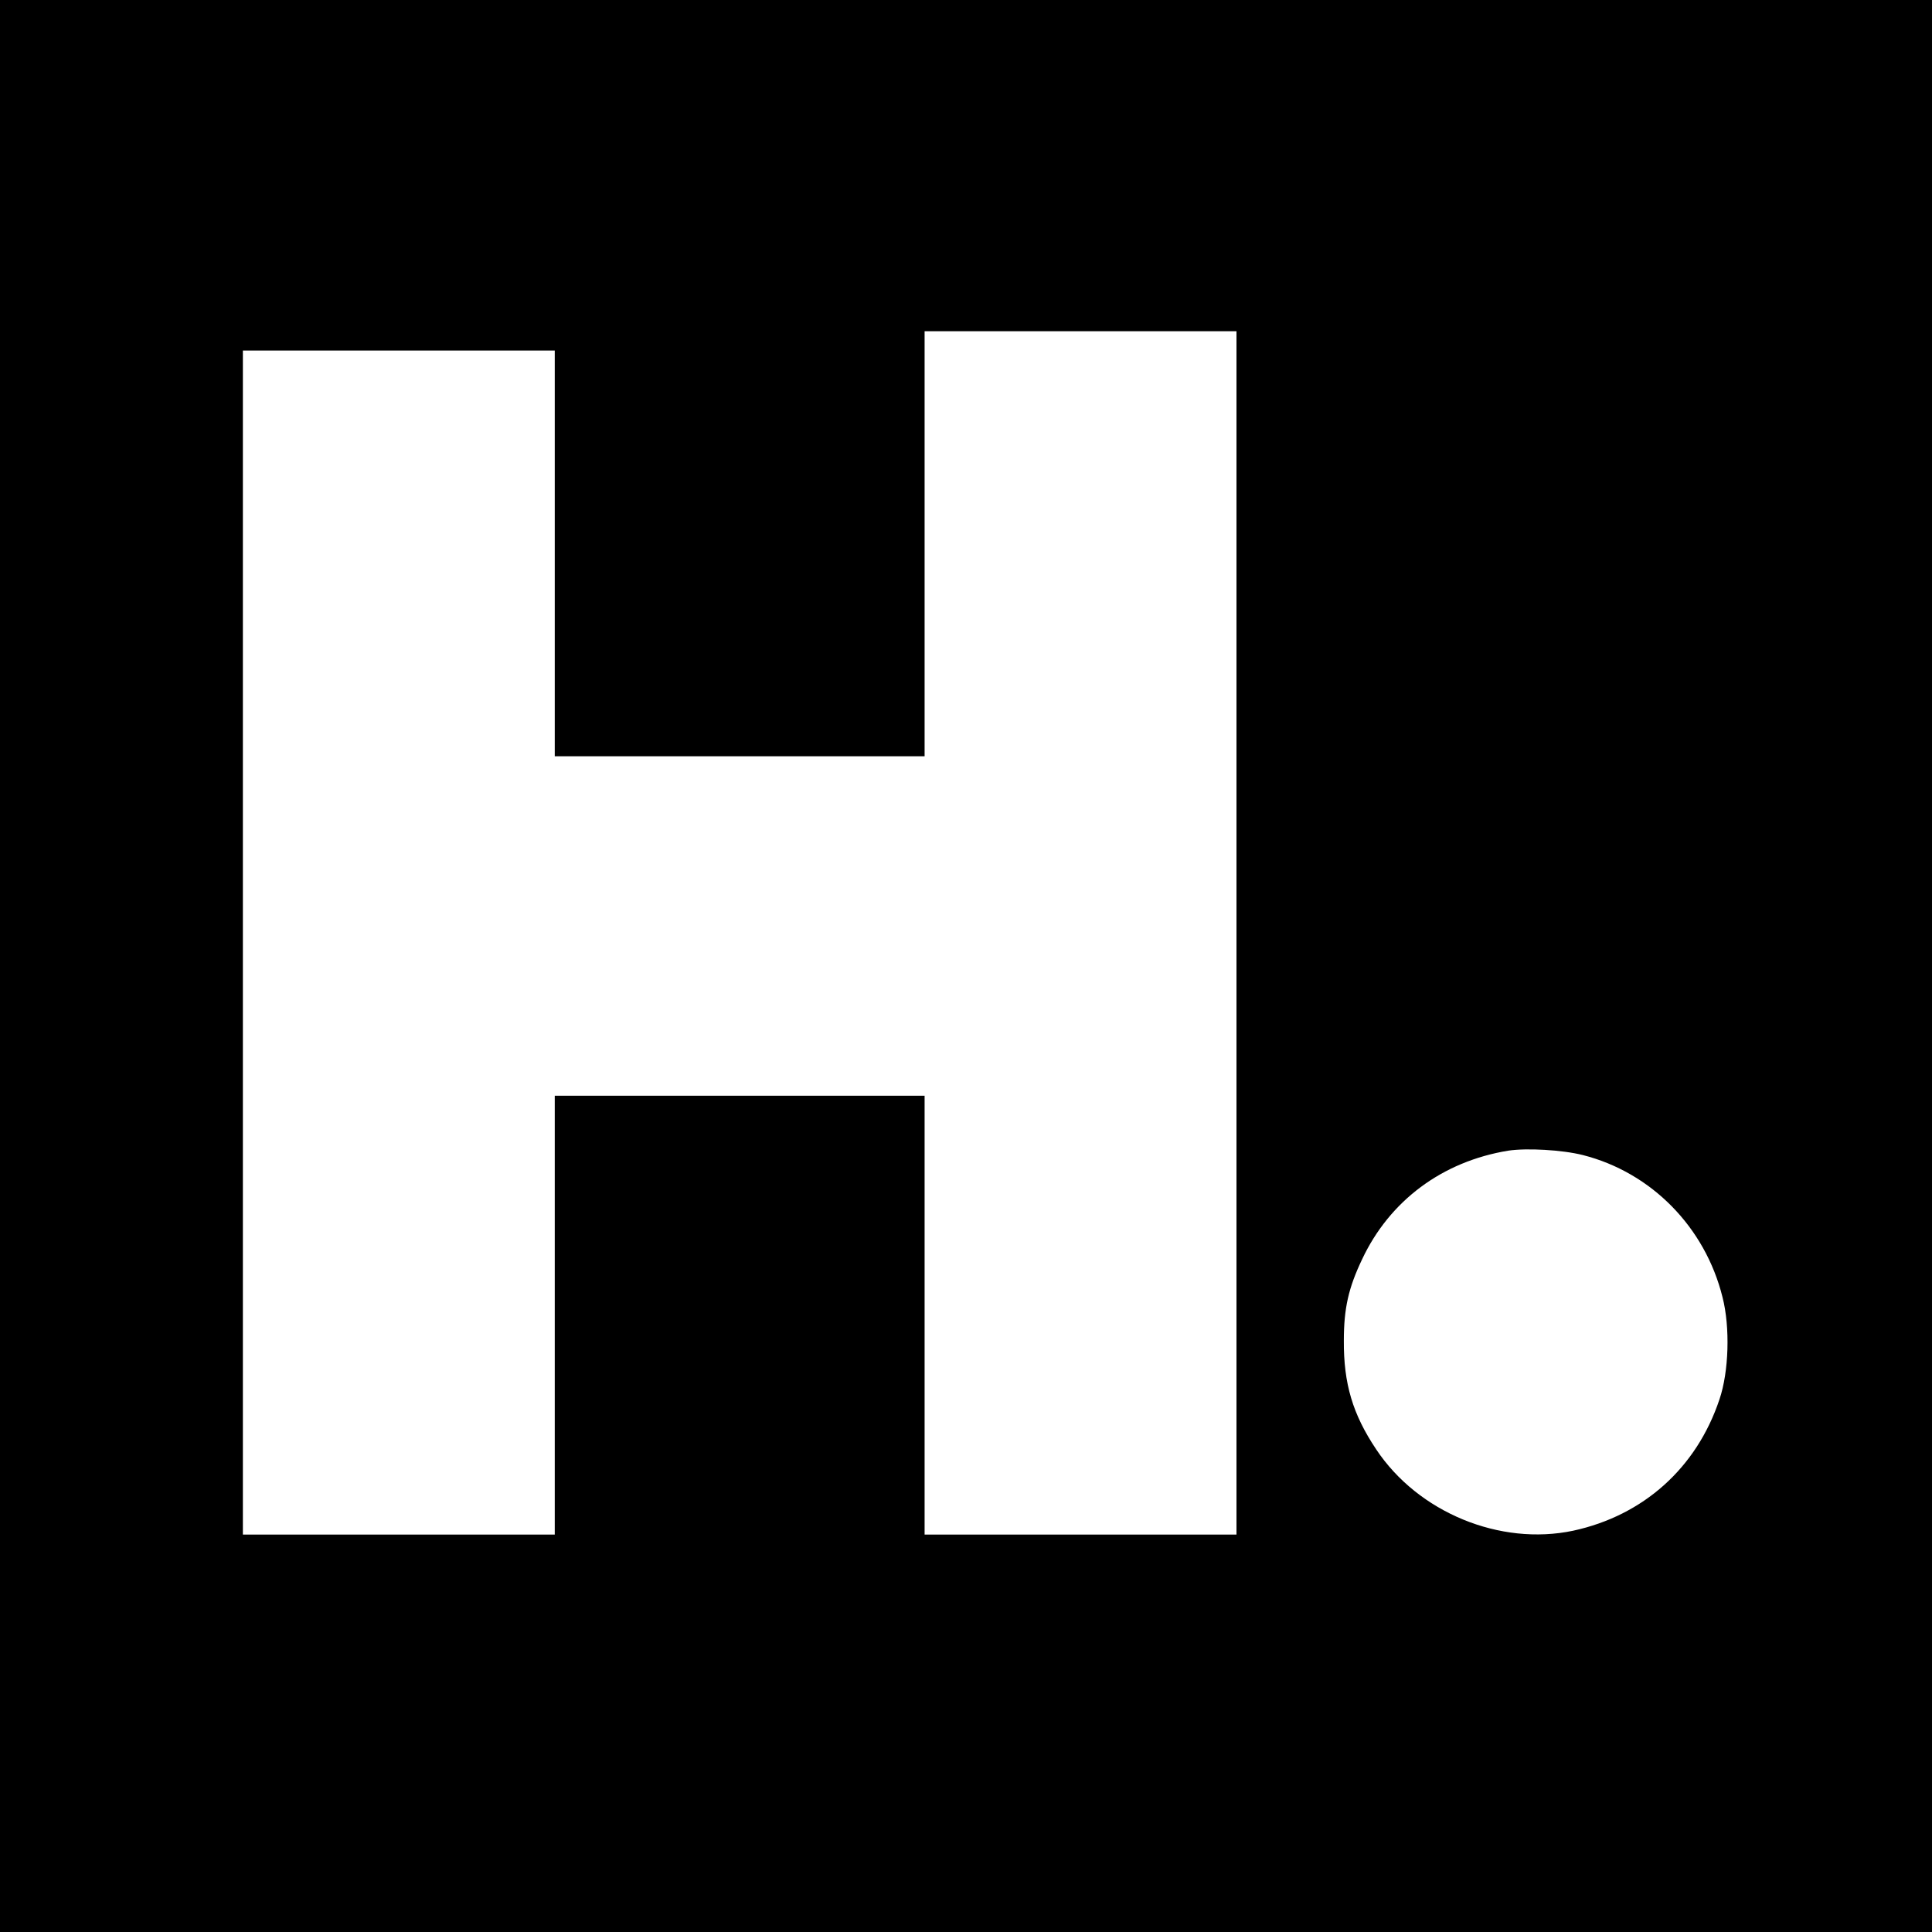 <?xml version="1.0" standalone="no"?>
<!DOCTYPE svg PUBLIC "-//W3C//DTD SVG 20010904//EN"
 "http://www.w3.org/TR/2001/REC-SVG-20010904/DTD/svg10.dtd">
<svg version="1.0" xmlns="http://www.w3.org/2000/svg"
 width="700pt" height="700pt" viewBox="0 0 700 700"
 preserveAspectRatio="xMidYMid meet">
<g transform="translate(0,700) scale(0.1,-0.1)"
fill="#000000" stroke="none">
<path d="M0 3500 l0 -3500 3500 0 3500 0 0 3500 0 3500 -3500 0 -3500 0 0
-3500z m4480 120 l0 -2180 -565 0 -565 0 0 795 0 795 -670 0 -670 0 0 -795 0
-795 -565 0 -565 0 0 2145 0 2145 565 0 565 0 0 -735 0 -735 670 0 670 0 0
770 0 770 565 0 565 0 0 -2180z m1255 -805 c248 -63 443 -261 506 -515 28
-109 23 -270 -11 -370 -83 -249 -276 -421 -530 -476 -265 -56 -562 66 -714
295 -85 127 -118 238 -117 394 0 117 17 191 66 294 100 213 291 355 530 394
66 10 195 3 270 -16z"/>
</g>
</svg>
